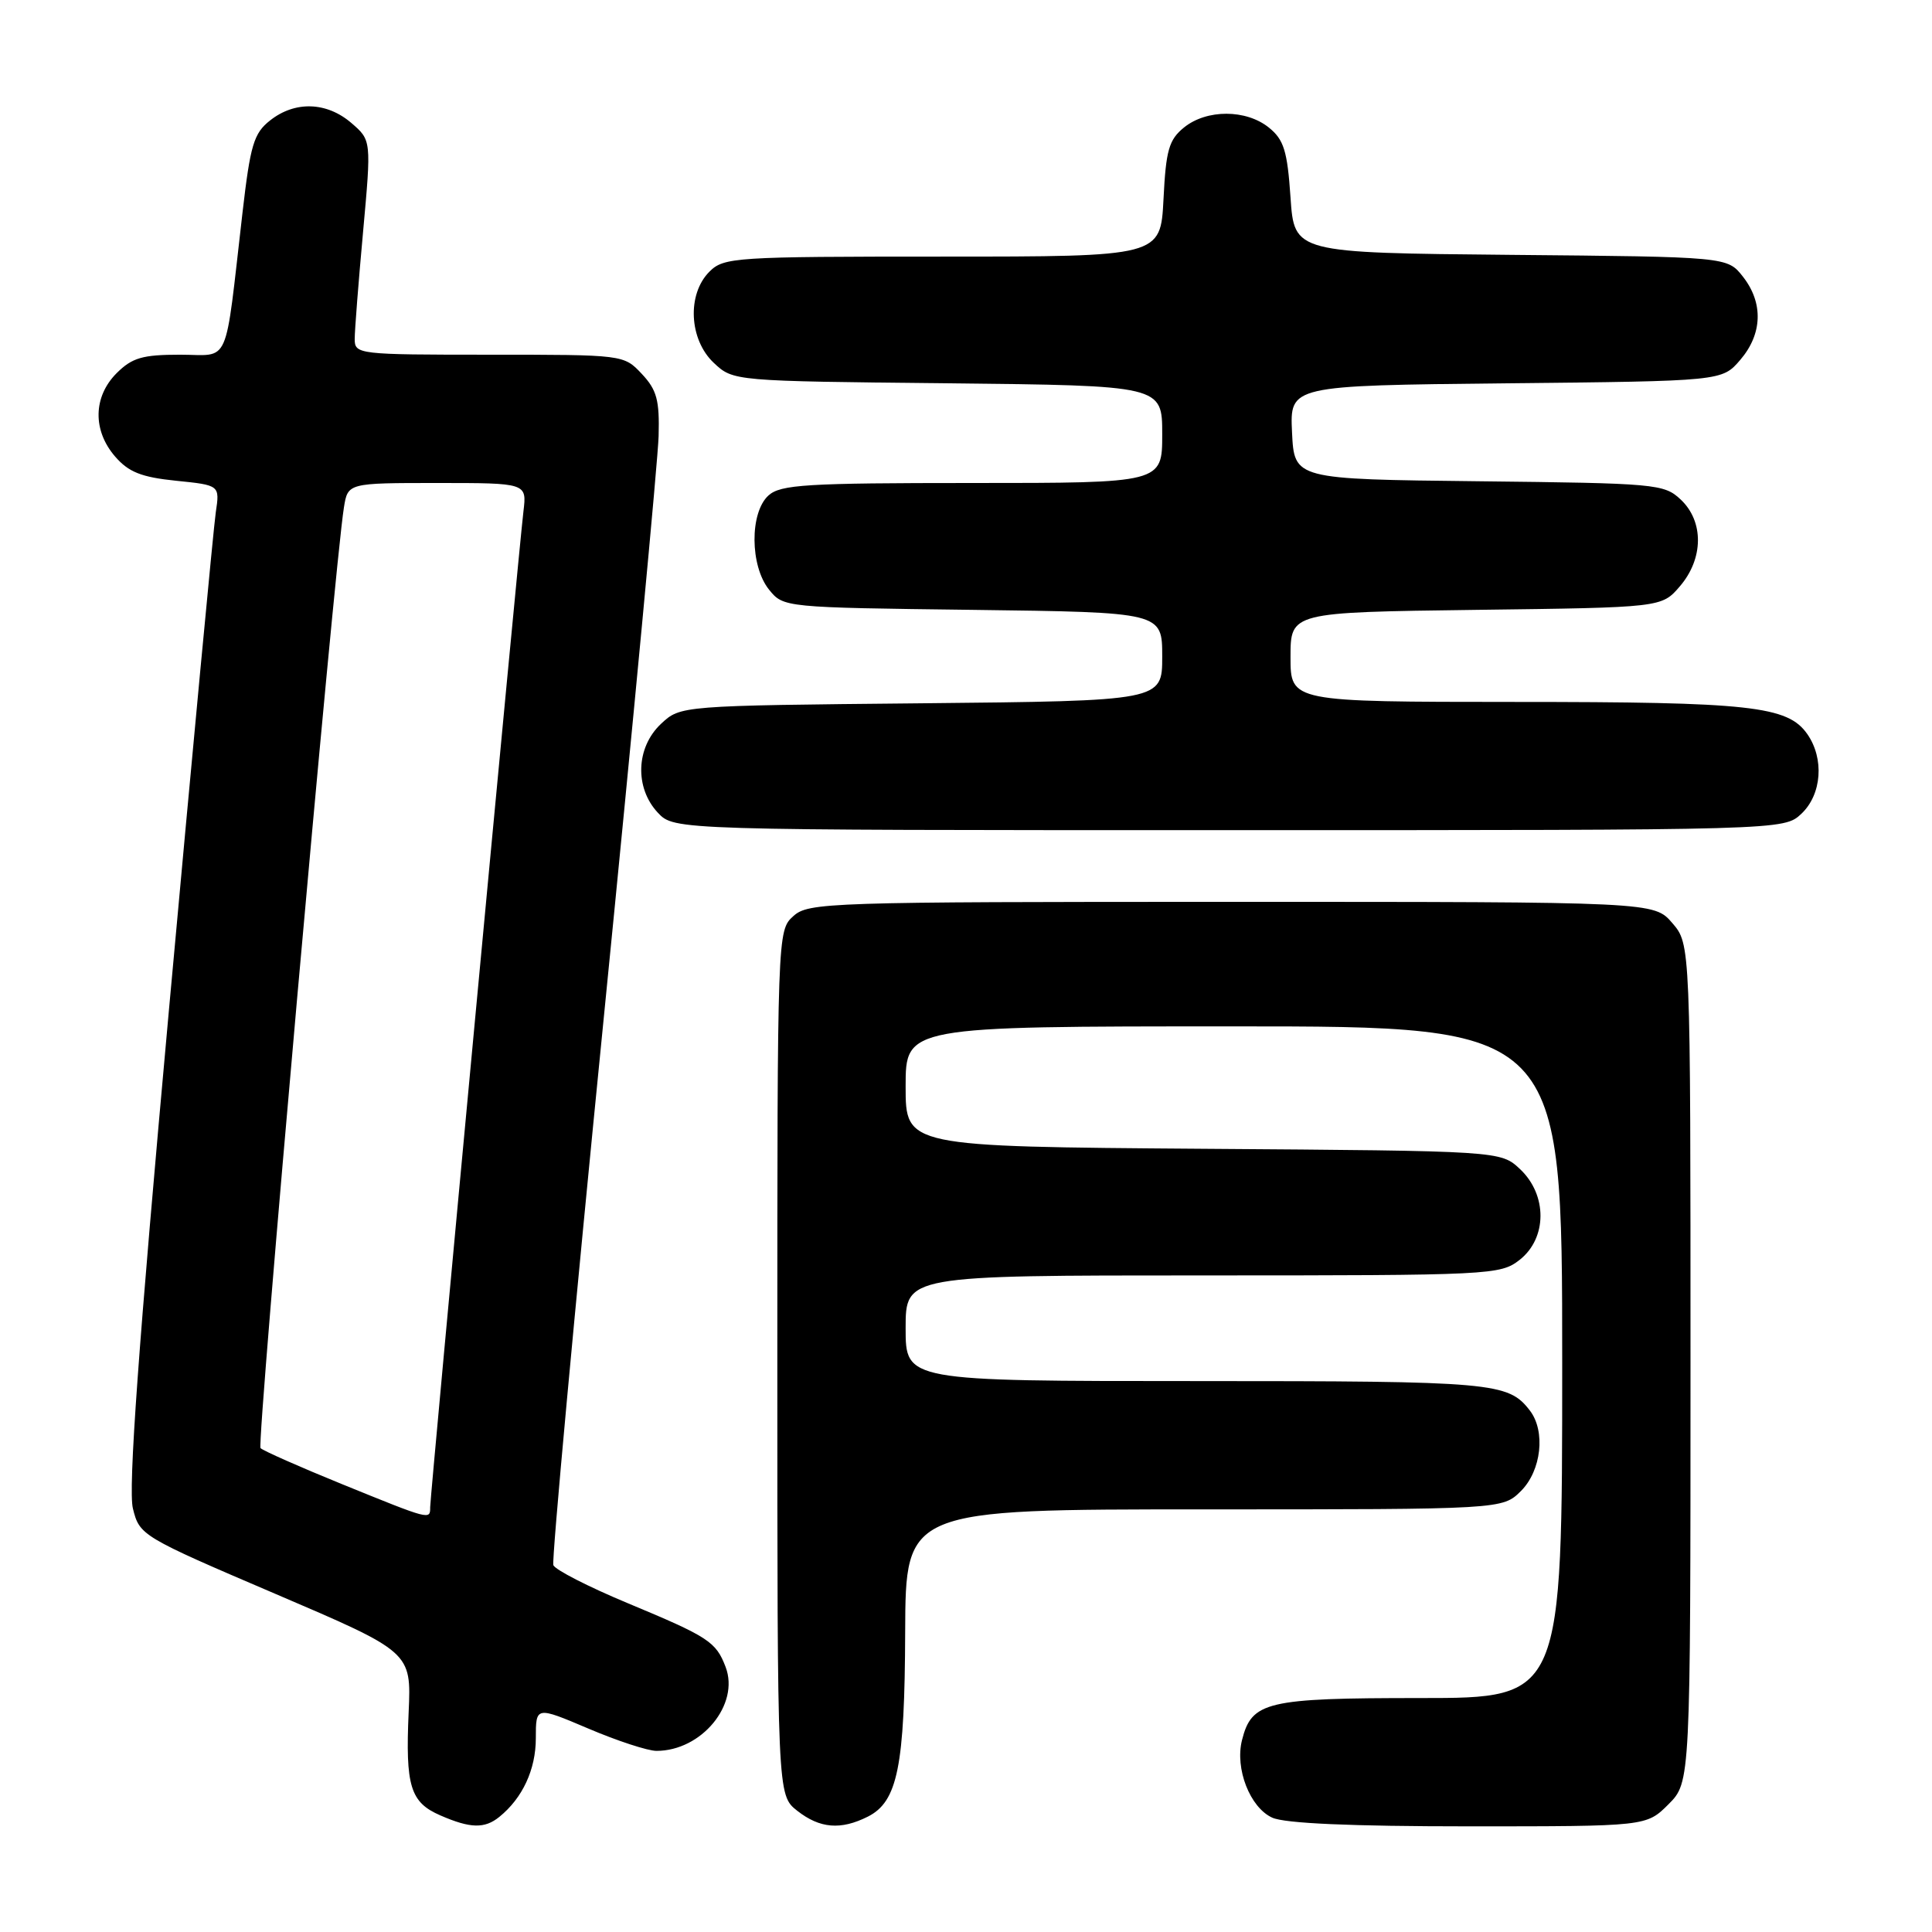 <?xml version="1.0" encoding="UTF-8" standalone="no"?>
<!DOCTYPE svg PUBLIC "-//W3C//DTD SVG 1.1//EN" "http://www.w3.org/Graphics/SVG/1.1/DTD/svg11.dtd" >
<svg xmlns="http://www.w3.org/2000/svg" xmlns:xlink="http://www.w3.org/1999/xlink" version="1.1" viewBox="0 0 256 256">
 <g >
 <path fill="currentColor"
d=" M 66.16 240.75 C 69.24 238.26 71.00 234.47 71.00 230.32 C 71.00 226.09 71.00 226.09 77.95 229.04 C 81.77 230.67 85.84 232.00 86.99 232.00 C 92.96 232.00 98.03 225.85 96.15 220.89 C 94.87 217.53 93.91 216.90 83.13 212.41 C 77.97 210.26 73.56 208.00 73.32 207.39 C 73.09 206.78 76.09 174.15 80.00 134.89 C 83.91 95.62 87.18 60.93 87.27 57.79 C 87.40 53.02 87.04 51.67 85.04 49.54 C 82.65 47.00 82.63 47.00 64.83 47.00 C 47.44 47.00 47.00 46.95 47.00 44.92 C 47.00 43.78 47.50 37.38 48.11 30.71 C 49.21 18.58 49.21 18.58 46.55 16.29 C 43.29 13.49 39.09 13.35 35.80 15.95 C 33.63 17.65 33.17 19.18 32.13 28.20 C 29.72 49.03 30.61 47.00 23.84 47.00 C 18.88 47.00 17.51 47.40 15.45 49.45 C 12.34 52.57 12.26 57.03 15.25 60.49 C 17.03 62.55 18.72 63.23 23.31 63.70 C 29.13 64.29 29.13 64.29 28.59 67.90 C 28.30 69.88 25.50 99.57 22.38 133.88 C 18.33 178.46 16.97 197.30 17.61 199.88 C 18.49 203.45 18.73 203.60 36.50 211.20 C 54.50 218.90 54.50 218.90 54.15 226.84 C 53.71 236.68 54.36 238.82 58.35 240.55 C 62.32 242.28 64.21 242.33 66.16 240.75 Z  M 115.00 240.71 C 118.94 238.72 119.88 234.07 119.94 216.25 C 120.00 200.00 120.00 200.00 159.55 200.00 C 199.09 200.00 199.09 200.00 201.55 197.55 C 204.24 194.85 204.82 189.65 202.72 186.91 C 199.84 183.17 197.96 183.00 158.57 183.00 C 120.00 183.00 120.00 183.00 120.00 176.00 C 120.00 169.00 120.00 169.00 159.37 169.00 C 197.68 169.00 198.80 168.94 201.37 166.93 C 205.02 164.05 205.04 158.33 201.42 154.92 C 198.84 152.50 198.84 152.50 159.42 152.22 C 120.00 151.93 120.00 151.93 120.00 143.97 C 120.00 136.00 120.00 136.00 163.50 136.00 C 207.00 136.00 207.00 136.00 207.00 180.50 C 207.00 225.00 207.00 225.00 188.22 225.00 C 167.79 225.00 165.86 225.46 164.57 230.58 C 163.62 234.36 165.63 239.51 168.58 240.85 C 170.24 241.61 179.05 242.00 194.62 242.00 C 218.15 242.00 218.15 242.00 221.08 239.08 C 224.00 236.15 224.00 236.15 224.00 180.63 C 224.00 125.11 224.00 125.11 221.59 122.31 C 219.17 119.50 219.17 119.50 163.19 119.50 C 109.54 119.50 107.12 119.58 105.11 121.40 C 103.01 123.30 103.00 123.63 103.00 180.58 C 103.00 237.85 103.00 237.85 105.63 239.93 C 108.64 242.29 111.40 242.52 115.00 240.71 Z  M 238.69 107.83 C 241.40 105.28 241.75 100.52 239.47 97.26 C 236.87 93.55 231.94 93.01 200.75 93.01 C 171.00 93.00 171.00 93.00 171.00 87.06 C 171.00 81.13 171.00 81.13 195.59 80.81 C 220.18 80.50 220.18 80.50 222.59 77.69 C 225.74 74.03 225.79 69.09 222.70 66.19 C 220.50 64.12 219.43 64.03 195.95 63.77 C 171.50 63.50 171.50 63.50 171.20 57.29 C 170.91 51.09 170.91 51.09 199.54 50.79 C 228.18 50.50 228.18 50.50 230.59 47.69 C 233.54 44.26 233.68 40.13 230.94 36.65 C 228.88 34.03 228.88 34.03 200.19 33.77 C 171.50 33.50 171.50 33.50 171.00 26.16 C 170.58 19.99 170.12 18.51 168.14 16.91 C 165.12 14.47 159.89 14.46 156.89 16.89 C 154.89 18.51 154.49 19.88 154.17 26.39 C 153.78 34.00 153.78 34.00 124.89 34.00 C 97.33 34.00 95.91 34.09 94.00 36.00 C 91.01 38.99 91.30 45.00 94.58 48.08 C 97.16 50.50 97.16 50.50 125.58 50.79 C 154.00 51.09 154.00 51.09 154.00 57.54 C 154.00 64.00 154.00 64.00 128.83 64.00 C 106.81 64.00 103.43 64.21 101.83 65.65 C 99.32 67.92 99.37 75.00 101.91 78.14 C 103.81 80.49 103.92 80.50 128.91 80.81 C 154.00 81.13 154.00 81.13 154.00 87.00 C 154.00 92.87 154.00 92.87 122.08 93.19 C 90.16 93.50 90.16 93.50 87.58 95.92 C 84.26 99.04 84.08 104.39 87.17 107.69 C 89.35 110.00 89.35 110.00 162.86 110.00 C 236.37 110.00 236.37 110.00 238.69 107.83 Z  M 45.30 196.65 C 39.70 194.37 34.84 192.22 34.52 191.88 C 33.99 191.33 44.29 75.19 45.57 67.25 C 46.09 64.00 46.09 64.00 57.95 64.00 C 69.81 64.00 69.81 64.00 69.36 67.75 C 68.70 73.25 57.00 198.20 57.00 199.71 C 57.00 201.42 57.06 201.43 45.30 196.65 Z "/>
</g>
</svg>